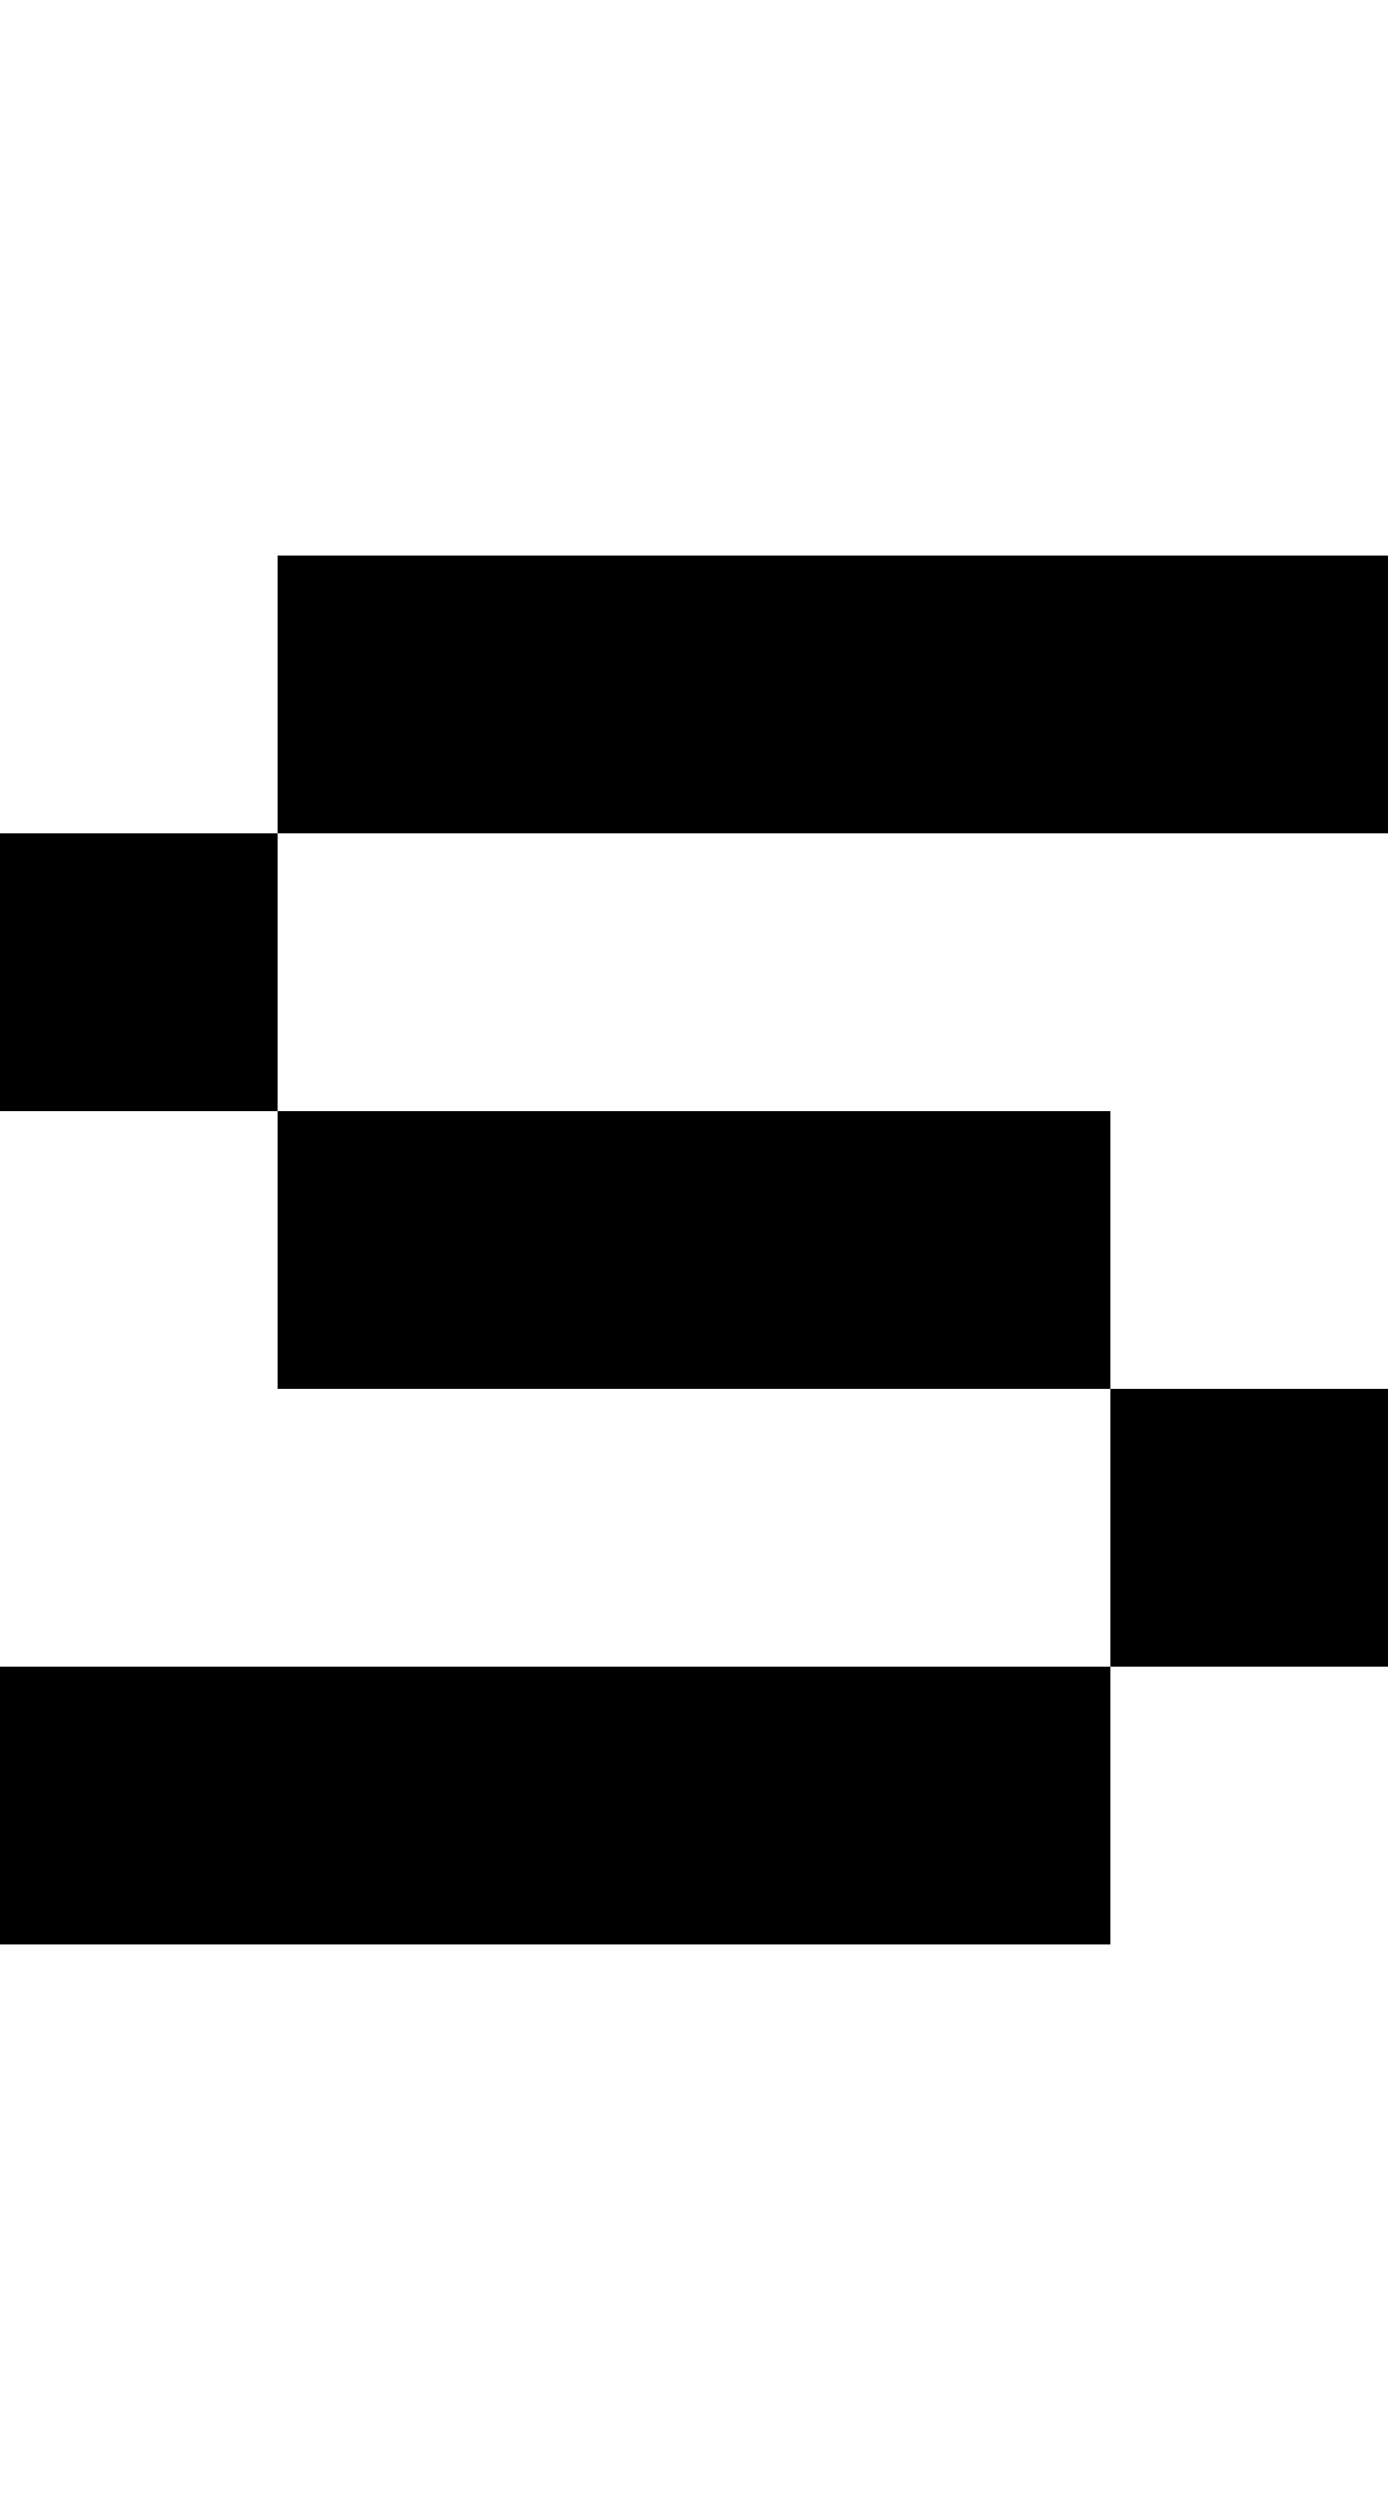 <svg viewBox='0,0,5,9' xmlns='http://www.w3.org/2000/svg'>
  <path
    d='
      M1,3
      L1,2
      L5,2
      L5,3
      Z
      L1,4
      L4,4
      L4,5
      L5,5
      L5,6
      L4,6
      L4,7
      L0,7
      L0,6
      L4,6
      L4,5
      L1,5
      L1,4
      L0,4
      L0,3
      Z'
  />
</svg>
